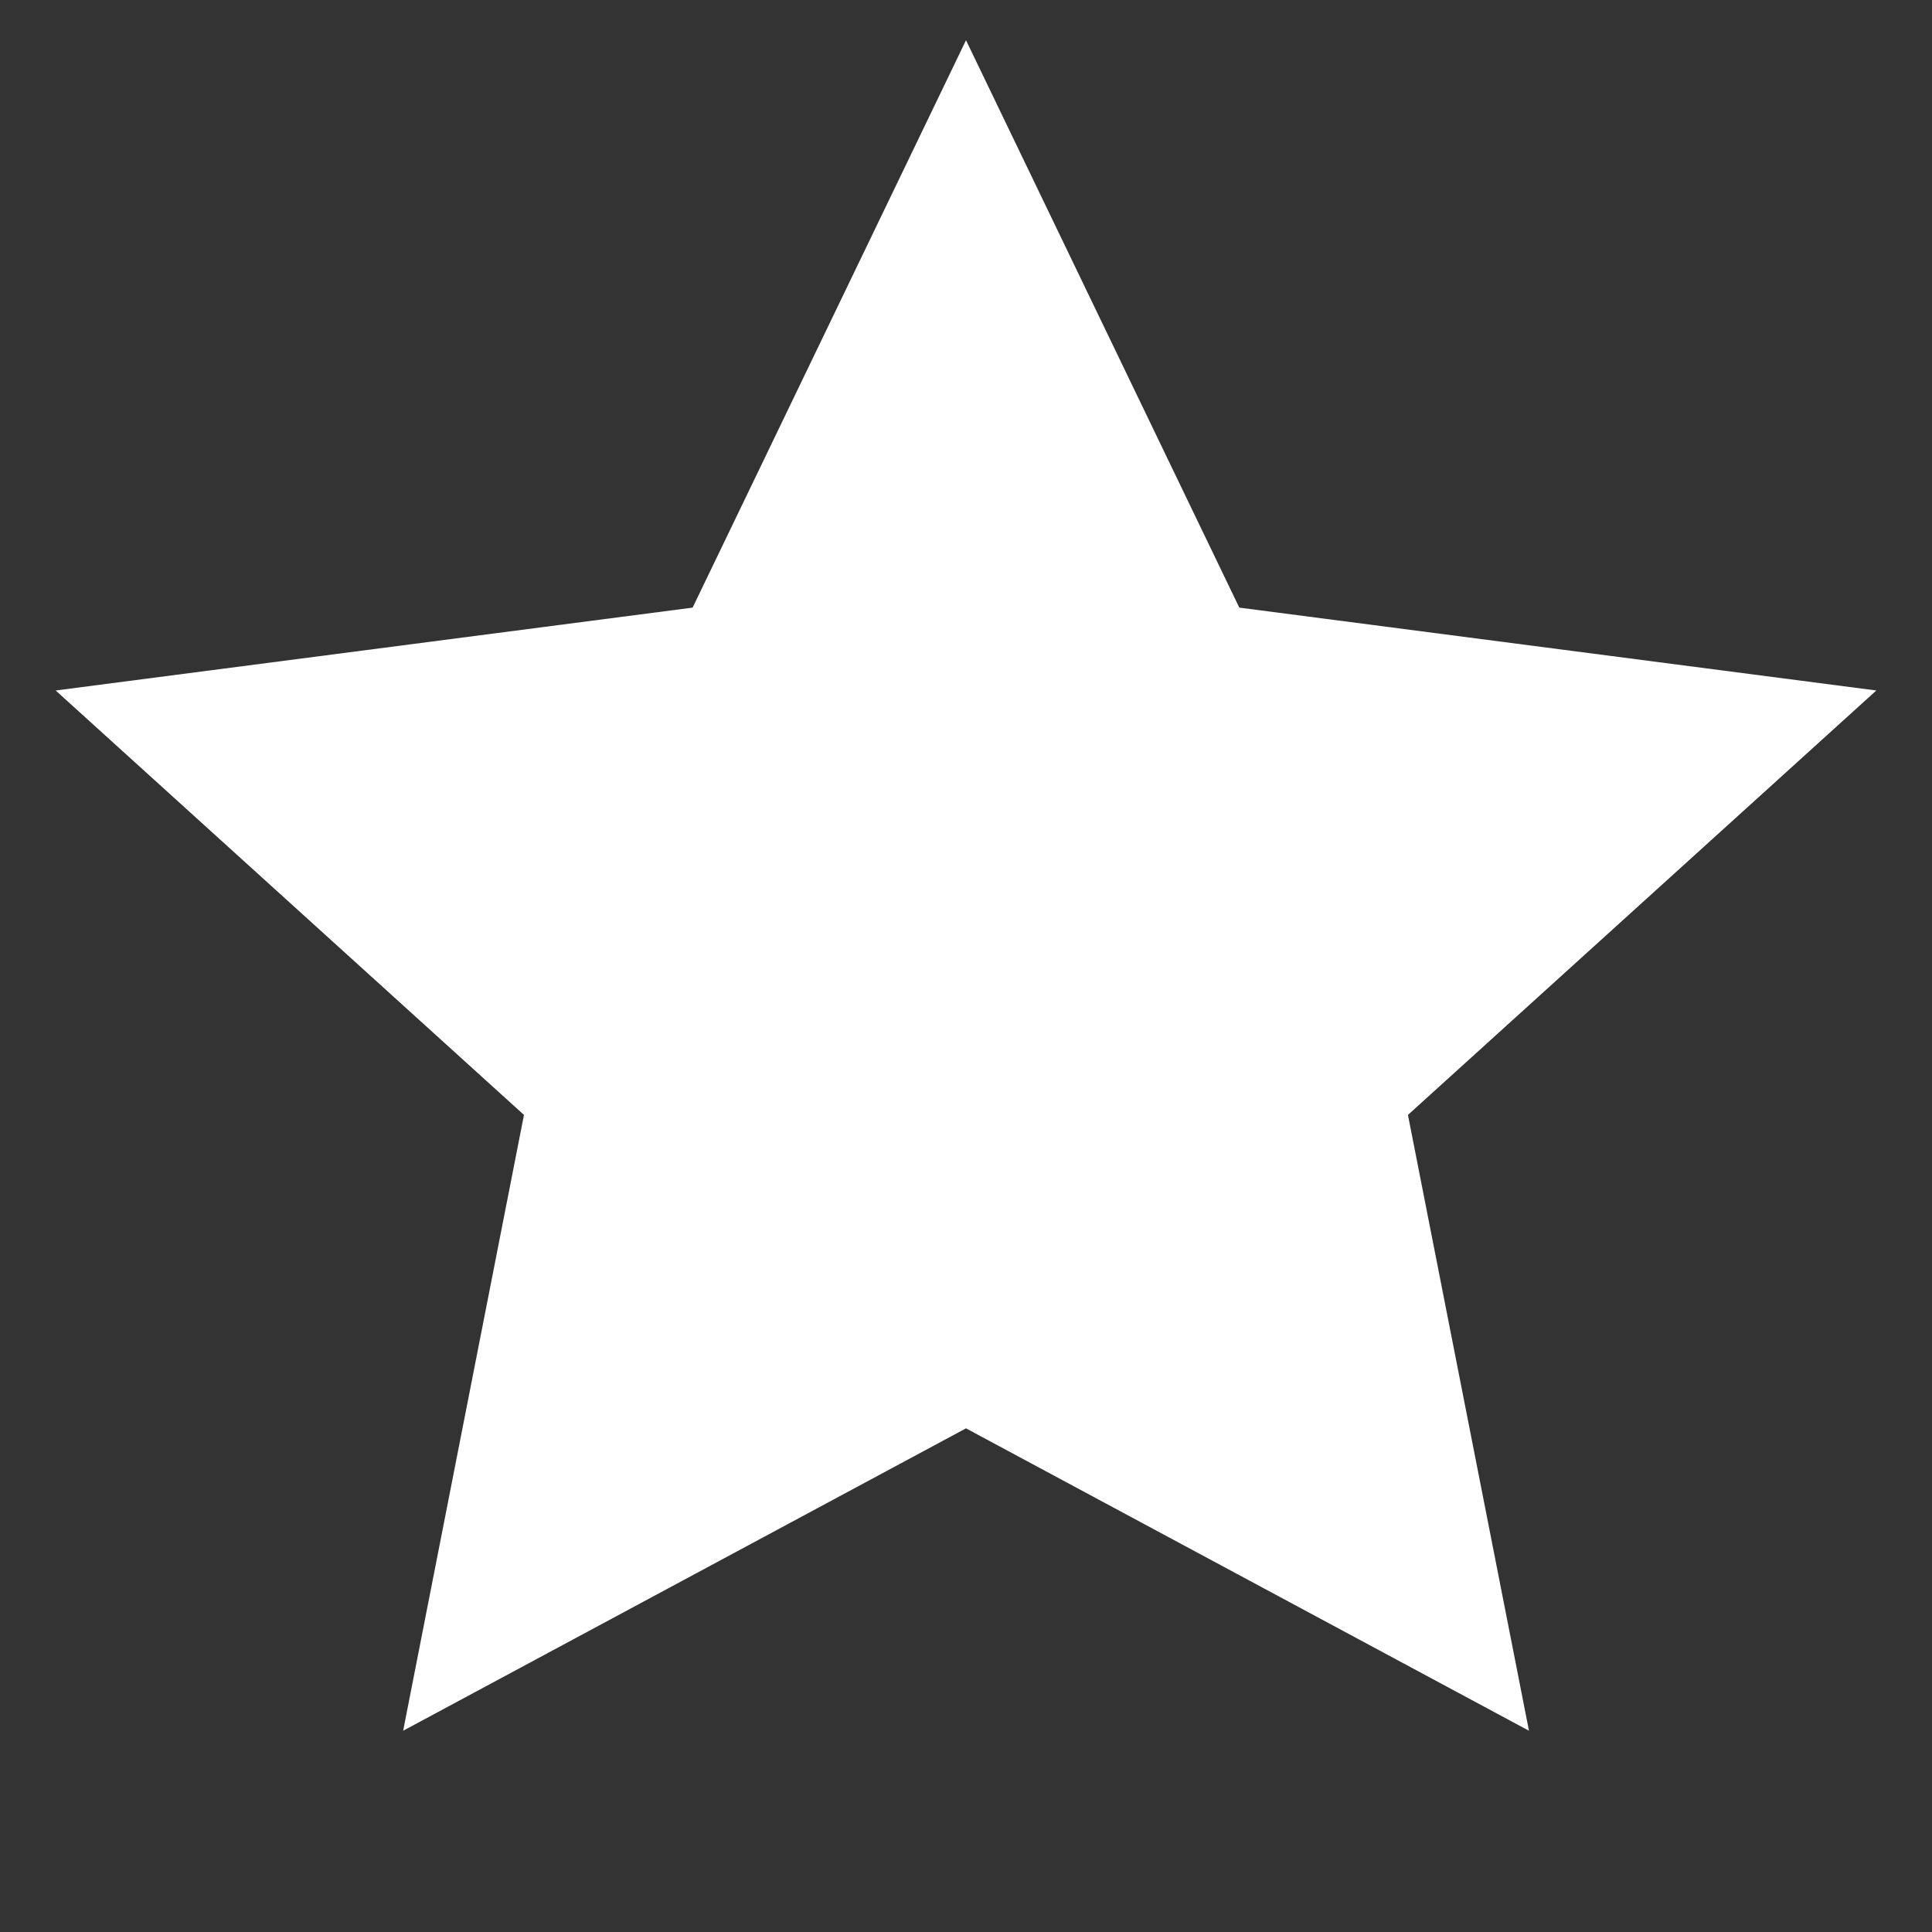 <?xml version="1.0" encoding="UTF-8" standalone="no"?>
<svg width="48px" height="48px" viewBox="0 0 48 48" version="1.1" xmlns="http://www.w3.org/2000/svg" xmlns:xlink="http://www.w3.org/1999/xlink" xmlns:sketch="http://www.bohemiancoding.com/sketch/ns">
    <rect x="0" y="0" width="48" height="48" fill="#333333" stroke="none"/>
    <!-- Generator: Sketch 3.3.3 (12072) - http://www.bohemiancoding.com/sketch -->
    <title>stars</title>
    <desc>Created with Sketch.</desc>
    <defs></defs>
    <g id="Page-1" stroke="none" stroke-width="1" fill="none" fill-rule="evenodd" sketch:type="MSPage">
        <g id="stars" sketch:type="MSArtboardGroup" fill="#FFFFFF">
            <path d="M46.617,17.155 L30.79,15.096 L24,1 L17.208,15.096 L1.383,17.155 L13.018,27.7 L10.016,43 L24,35.487 L37.987,43 L34.98,27.7 L46.617,17.155 L46.617,17.155 Z" id="Shape" sketch:type="MSShapeGroup"></path>
        </g>
    </g>
</svg>